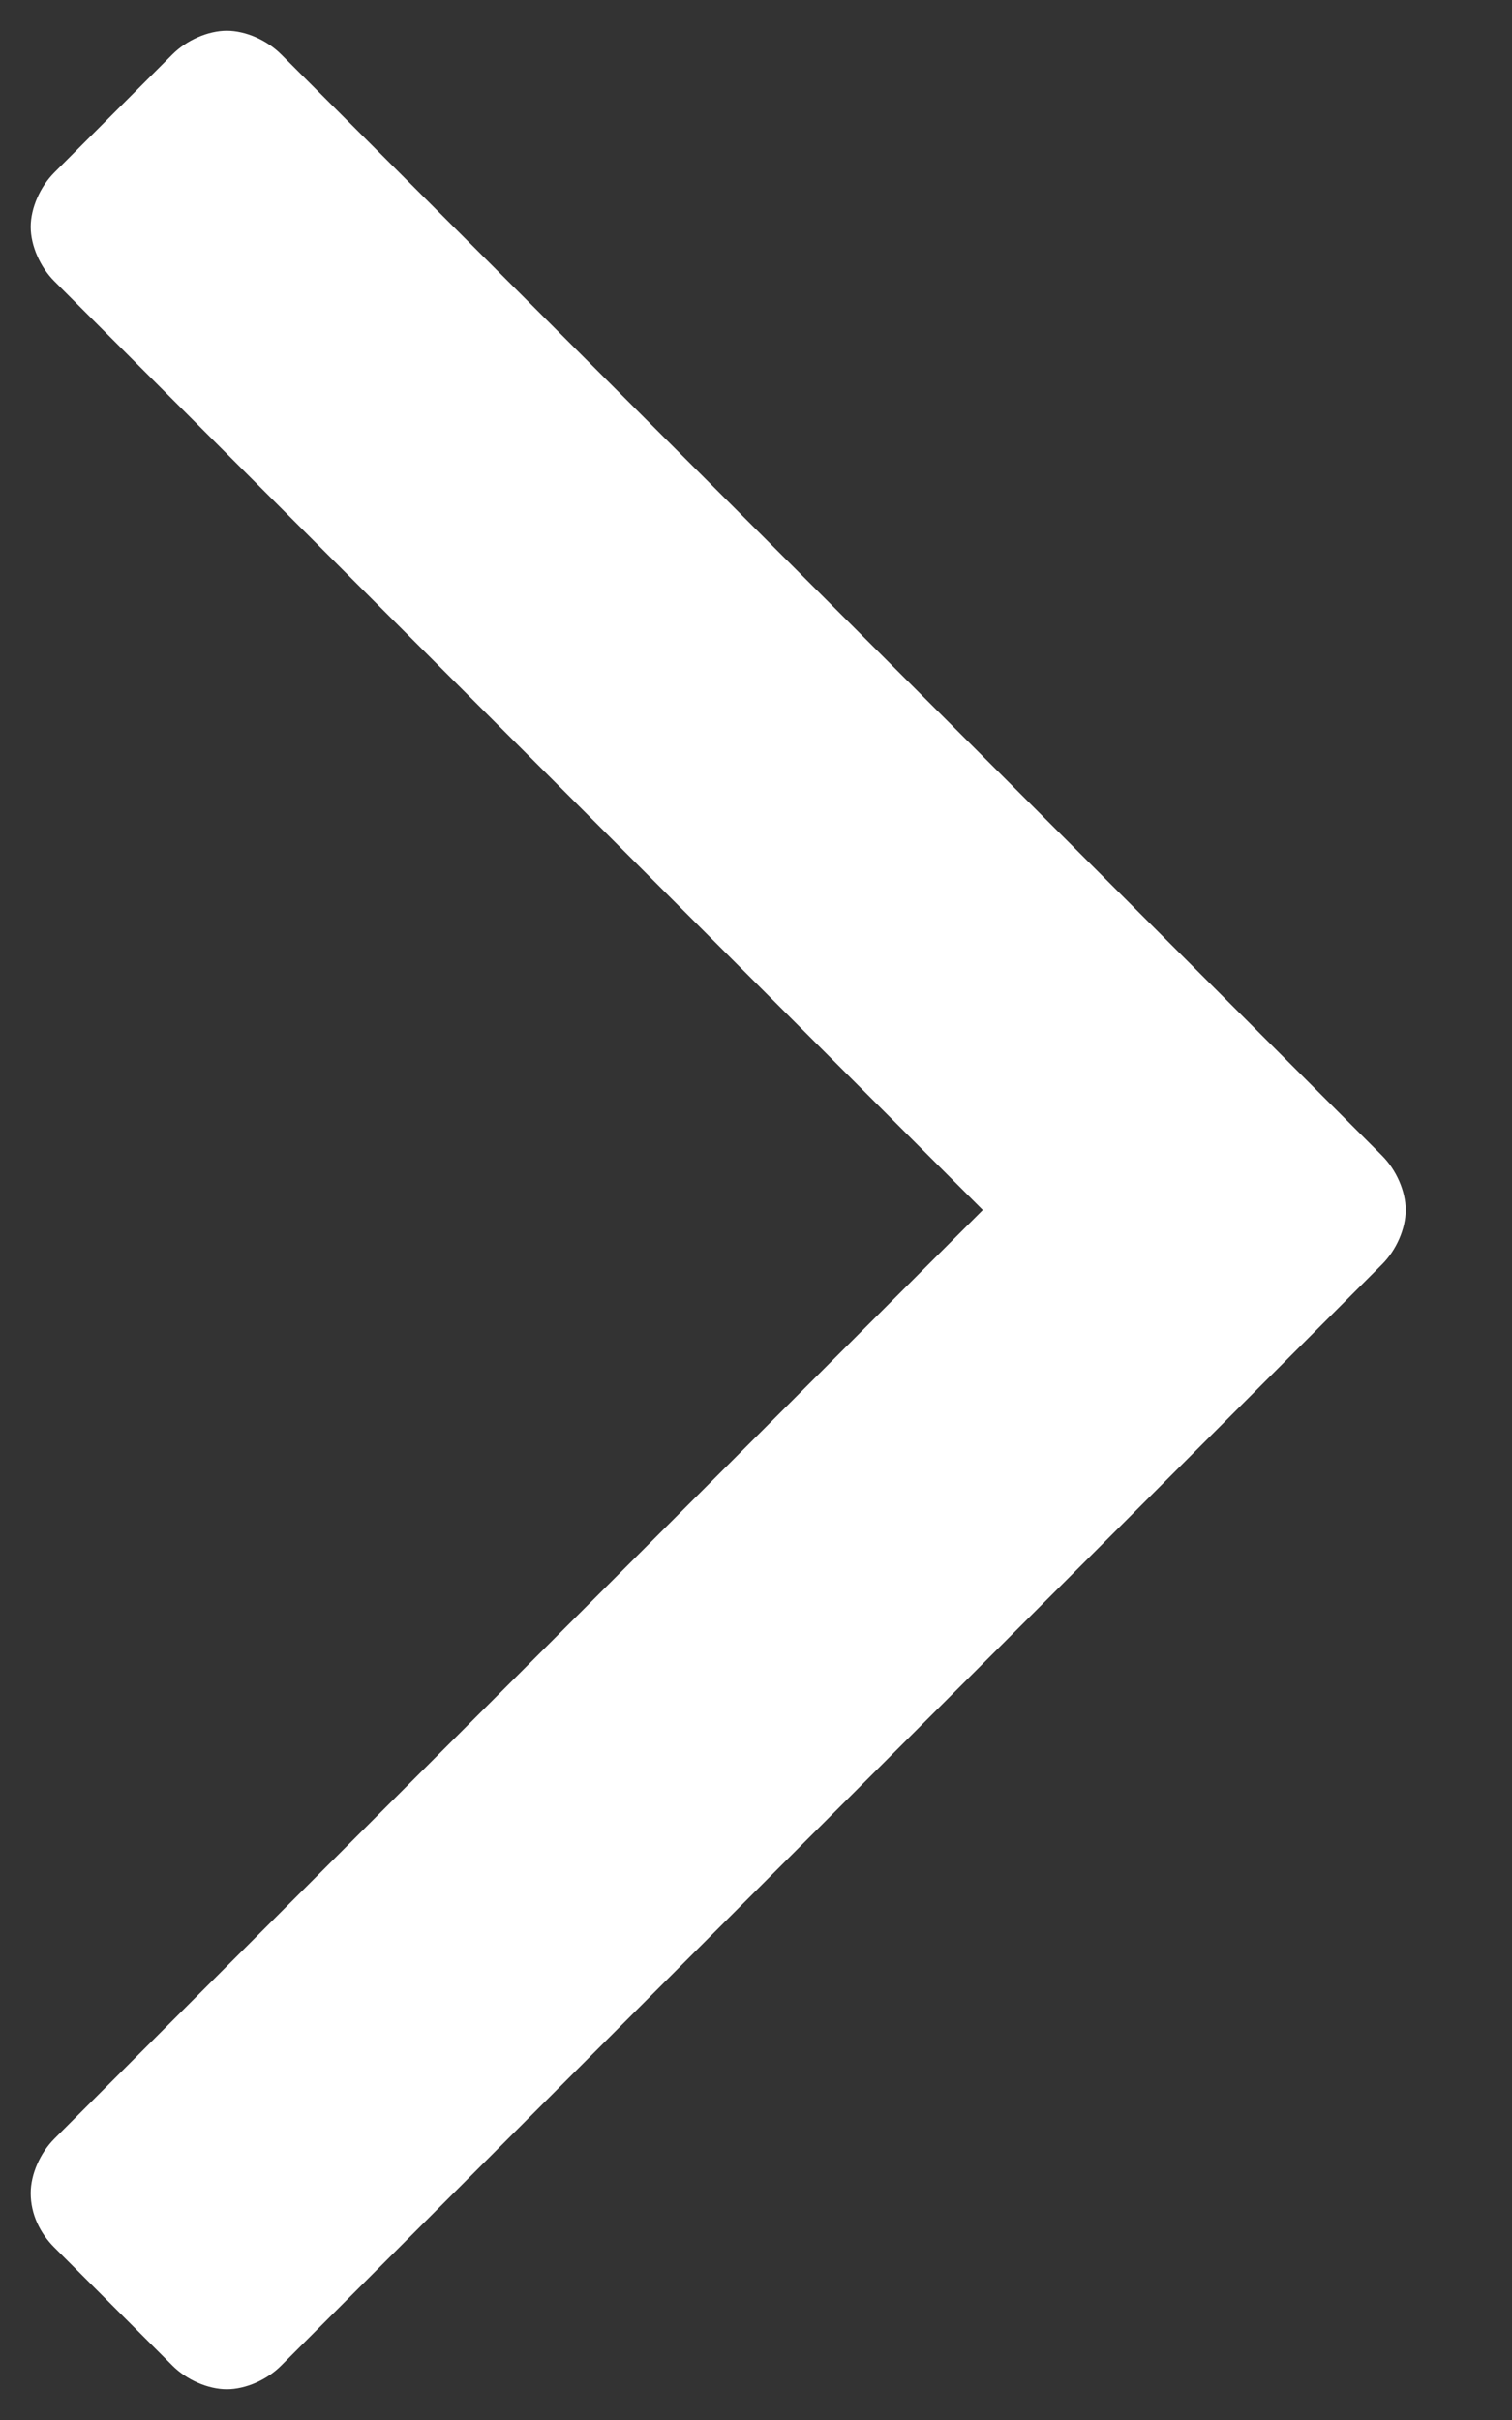 <svg width="10" height="16" viewBox="0 0 10 16" fill="none" xmlns="http://www.w3.org/2000/svg">
<rect x="0" y="0" width="10" height="16" fill="#333333" stroke="none"/>
<path d="M9.297 8C9.297 7.875 9.234 7.734 9.141 7.641L1.859 0.359C1.766 0.266 1.625 0.203 1.5 0.203C1.375 0.203 1.234 0.266 1.141 0.359L0.359 1.141C0.266 1.234 0.203 1.375 0.203 1.5C0.203 1.625 0.266 1.766 0.359 1.859L6.5 8L0.359 14.141C0.266 14.234 0.203 14.375 0.203 14.5C0.203 14.641 0.266 14.766 0.359 14.859L1.141 15.641C1.234 15.734 1.375 15.797 1.5 15.797C1.625 15.797 1.766 15.734 1.859 15.641L9.141 8.359C9.234 8.266 9.297 8.125 9.297 8Z" fill="white"/>
</svg>
